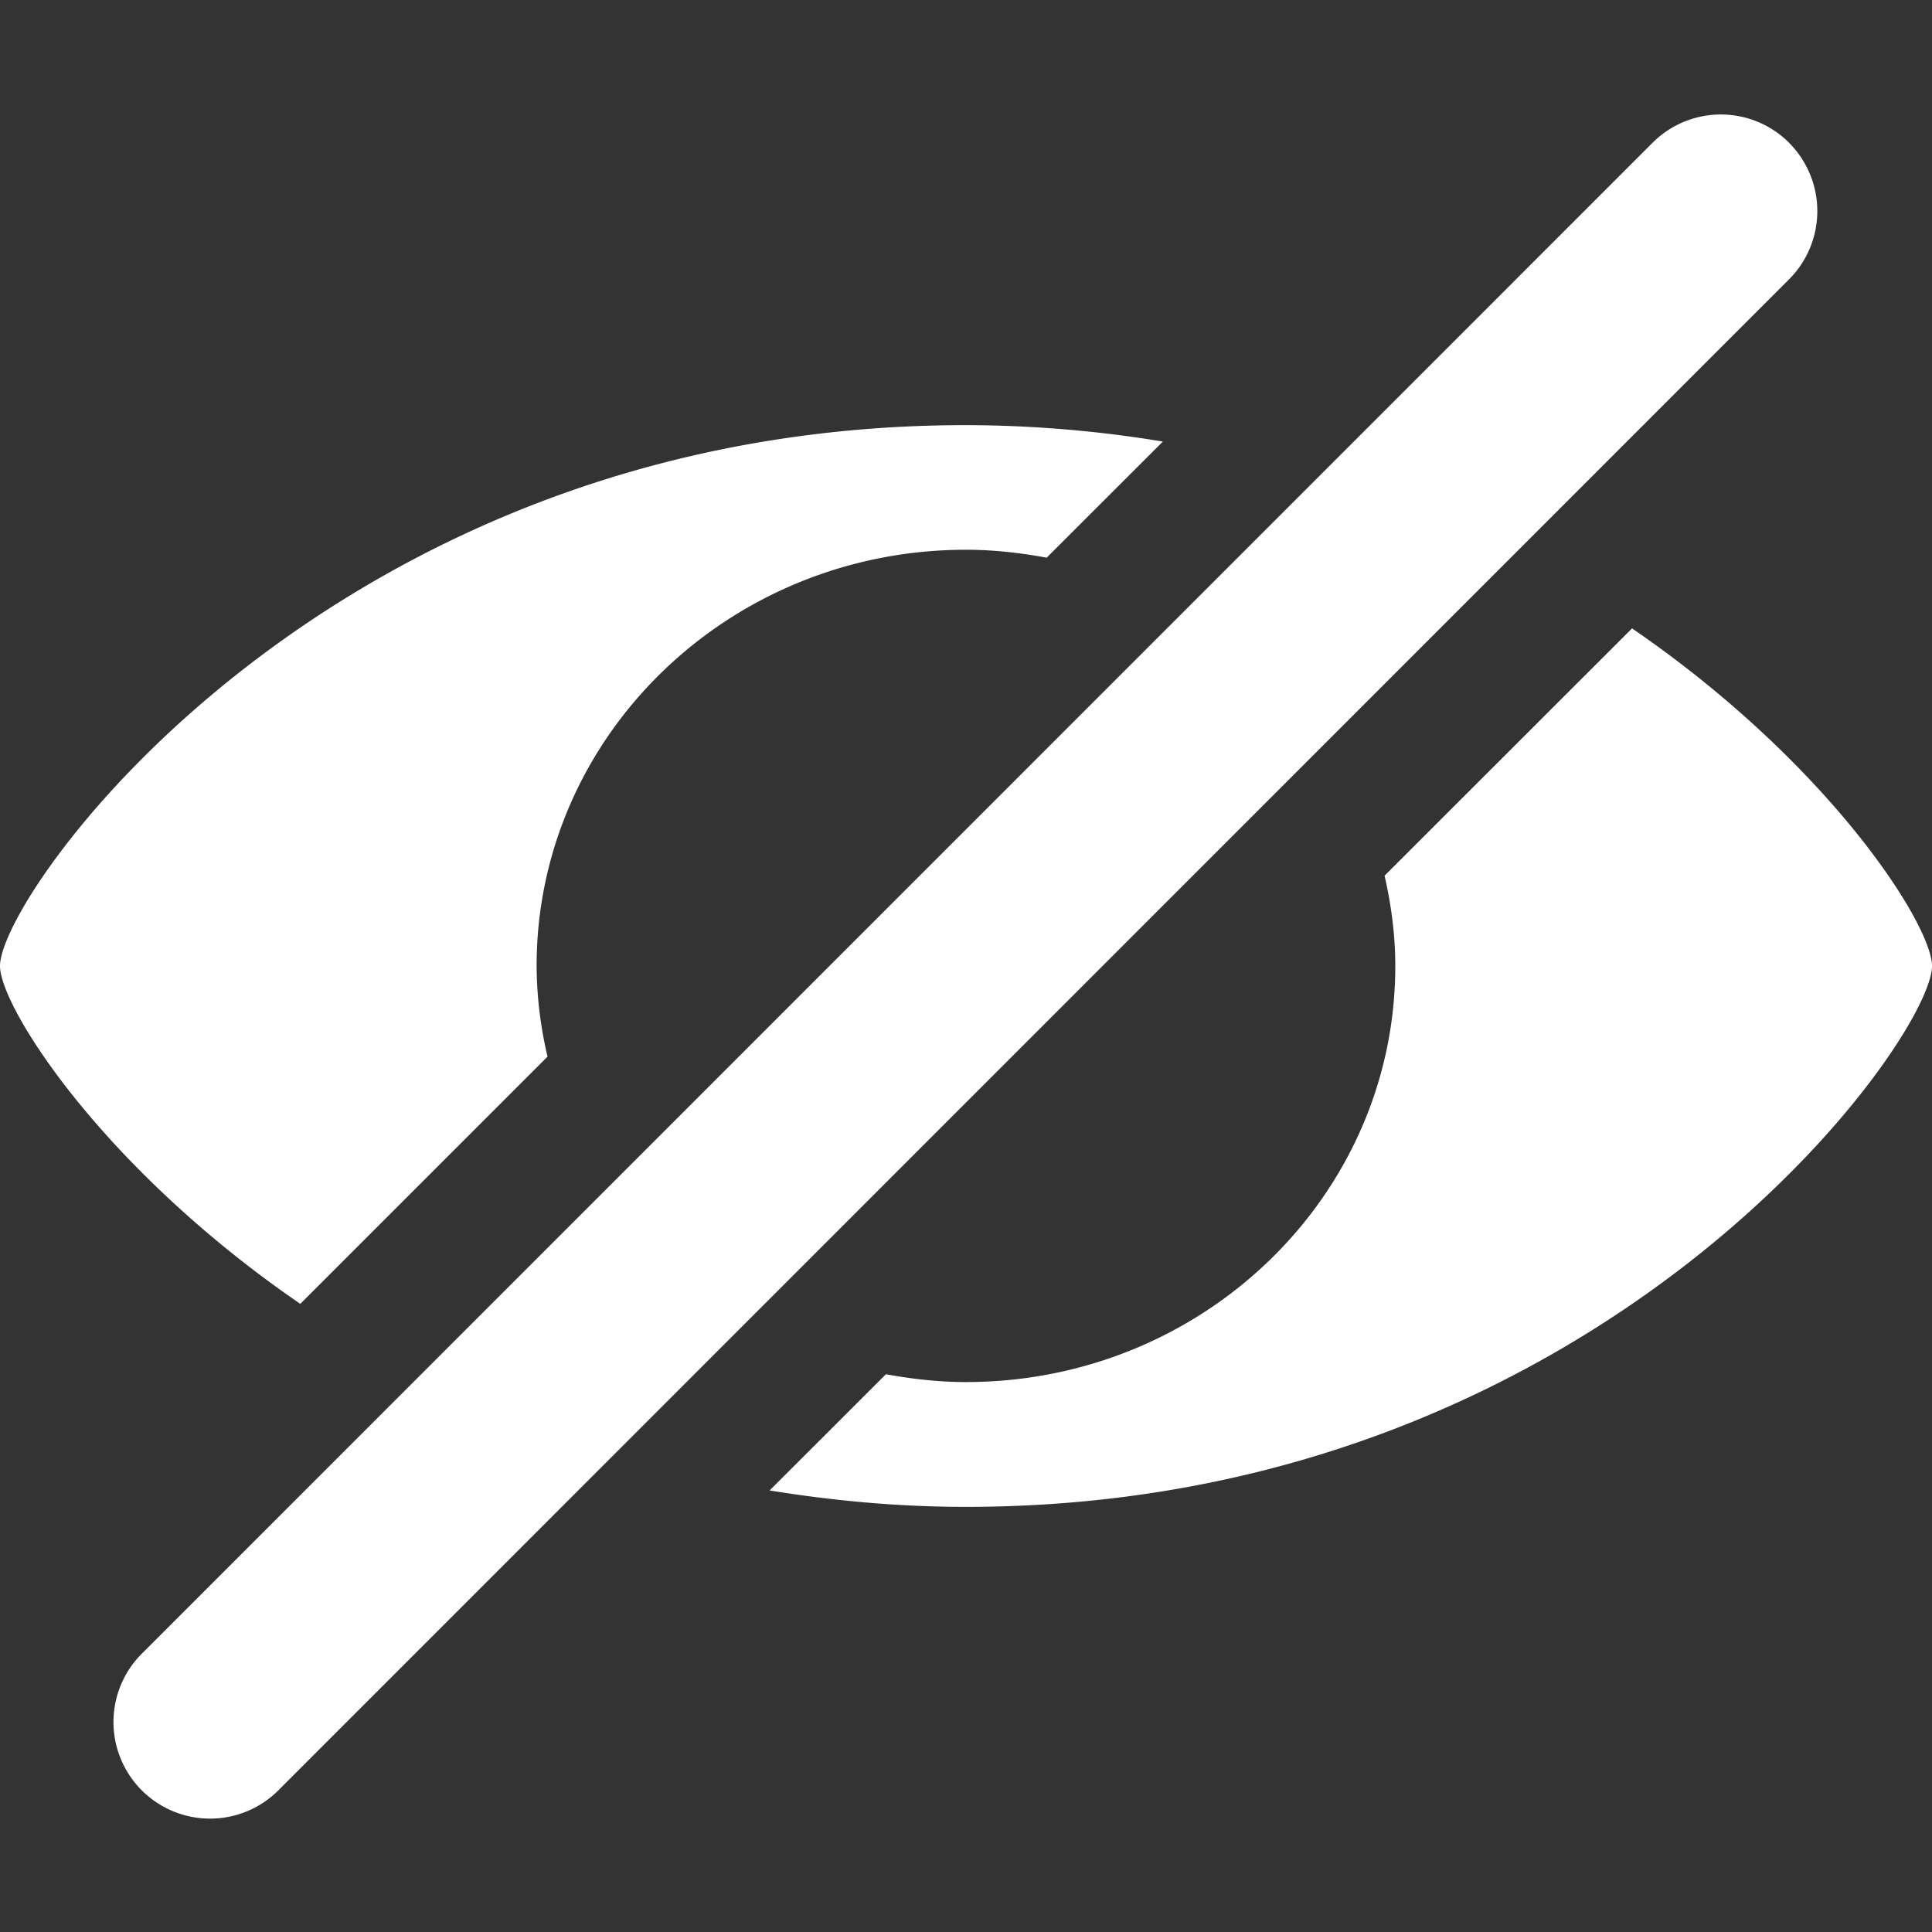 <svg xmlns="http://www.w3.org/2000/svg" viewBox="0 0 20 20" id="Eye"><rect x="0" y="0" width="20" height="20" fill="#333333" stroke="none"/><path d="M18.521 1.478a1 1 0 0 0-1.414 0L1.48 17.107a1 1 0 1 0 1.414 1.414L18.52 2.892a1 1 0 0 0 0-1.414zM3.108 13.498l2.56-2.56A4.18 4.18 0 0 1 5.555 10c0-2.379 1.99-4.309 4.445-4.309.286 0 .564.032.835.082l1.203-1.202A12.645 12.645 0 0 0 10 4.401C3.44 4.4 0 9.231 0 10c0 .423 1.057 2.09 3.108 3.497zm13.787-6.993l-2.562 2.56c.069.302.111.613.111.935 0 2.379-1.989 4.307-4.444 4.307-.284 0-.56-.032-.829-.081l-1.204 1.203c.642.104 1.316.17 2.033.17 6.56 0 10-4.833 10-5.599 0-.424-1.056-2.09-3.105-3.495z" fill="#ffffff" class="color000000 svgShape"></path></svg>